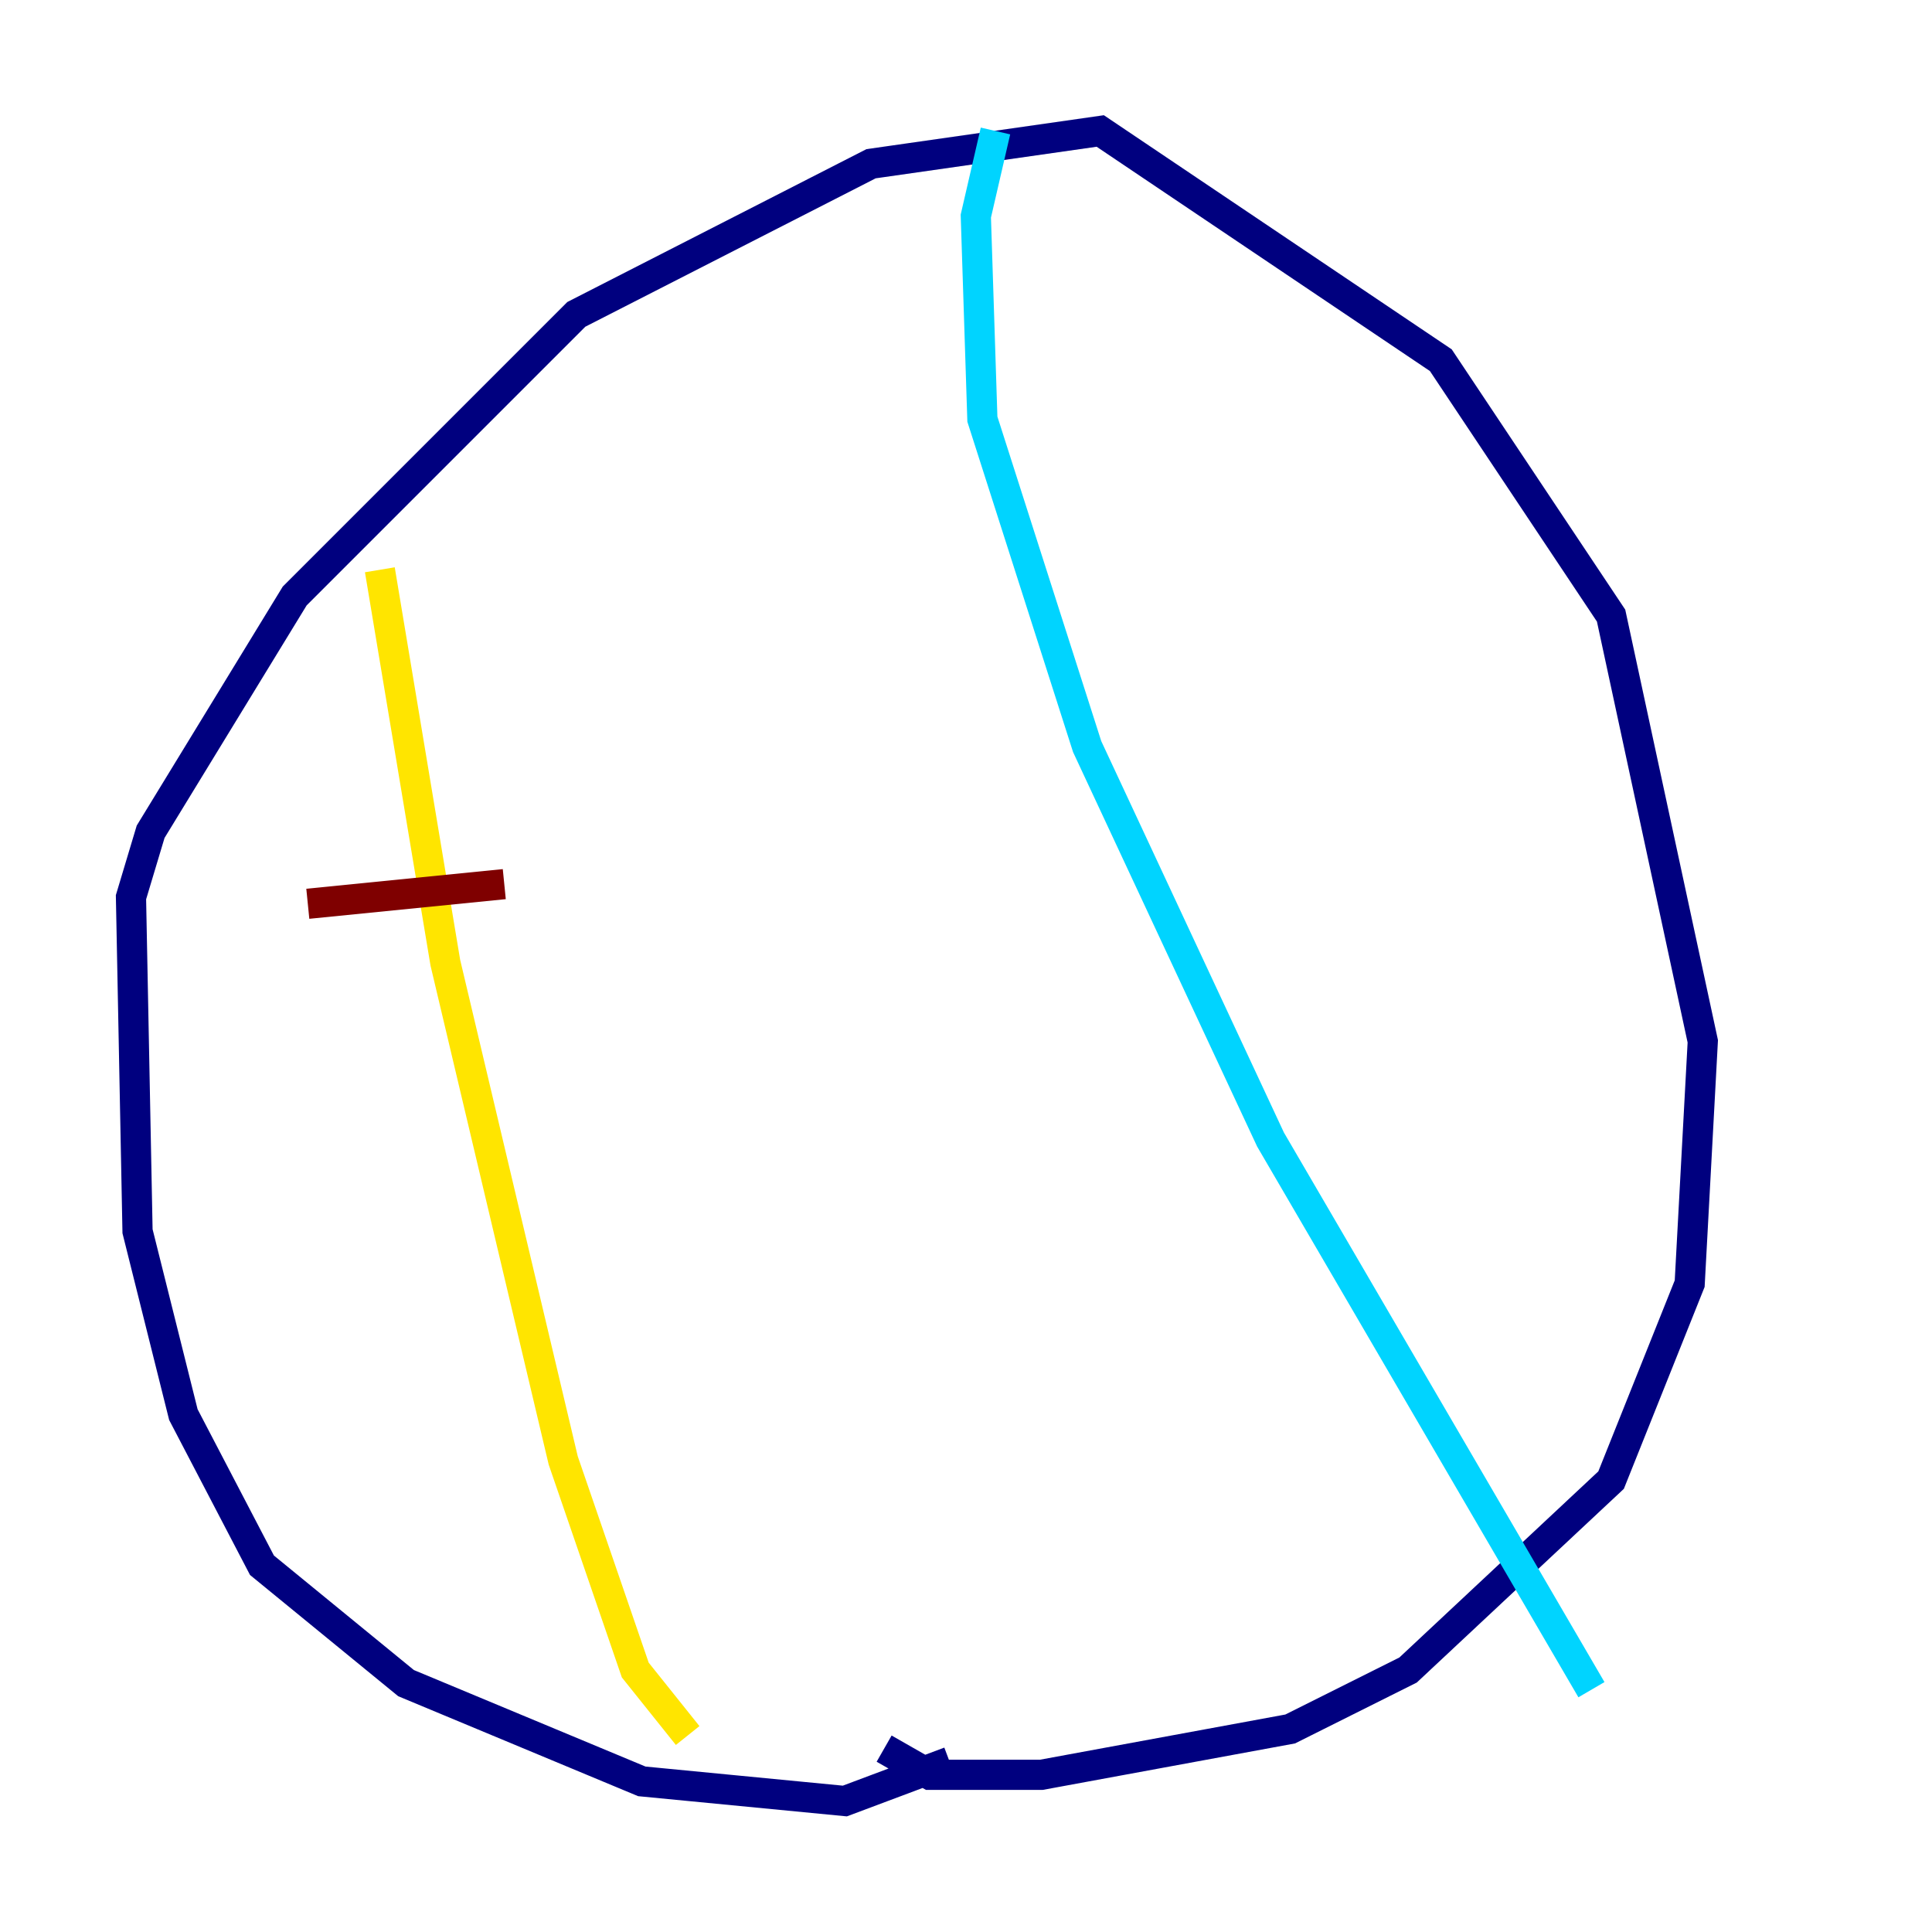 <?xml version="1.0" encoding="utf-8" ?>
<svg baseProfile="tiny" height="128" version="1.2" viewBox="0,0,128,128" width="128" xmlns="http://www.w3.org/2000/svg" xmlns:ev="http://www.w3.org/2001/xml-events" xmlns:xlink="http://www.w3.org/1999/xlink"><defs /><polyline fill="none" points="62.915,116.719 55.973,119.322 42.522,118.02 26.902,111.512 17.356,103.702 12.149,93.722 9.112,81.573 8.678,59.444 9.98,55.105 19.525,39.485 38.183,20.827 57.709,10.848 72.895,8.678 95.458,23.864 106.739,40.786 112.814,68.99 111.946,85.044 106.739,98.061 93.288,110.644 85.478,114.549 68.99,117.586 61.614,117.586 58.576,115.851" stroke="#00007f" stroke-width="2" /><polyline fill="none" points="65.953,8.678 64.651,14.319 65.085,27.77 72.027,49.464 84.176,75.498 105.437,111.946" stroke="#00d4ff" stroke-width="2" /><polyline fill="none" points="25.166,37.749 29.505,63.783 37.315,96.759 42.088,110.644 45.559,114.983" stroke="#ffe500" stroke-width="2" /><polyline fill="none" points="20.393,59.878 33.41,58.576" stroke="#7f0000" stroke-width="2" /></svg>